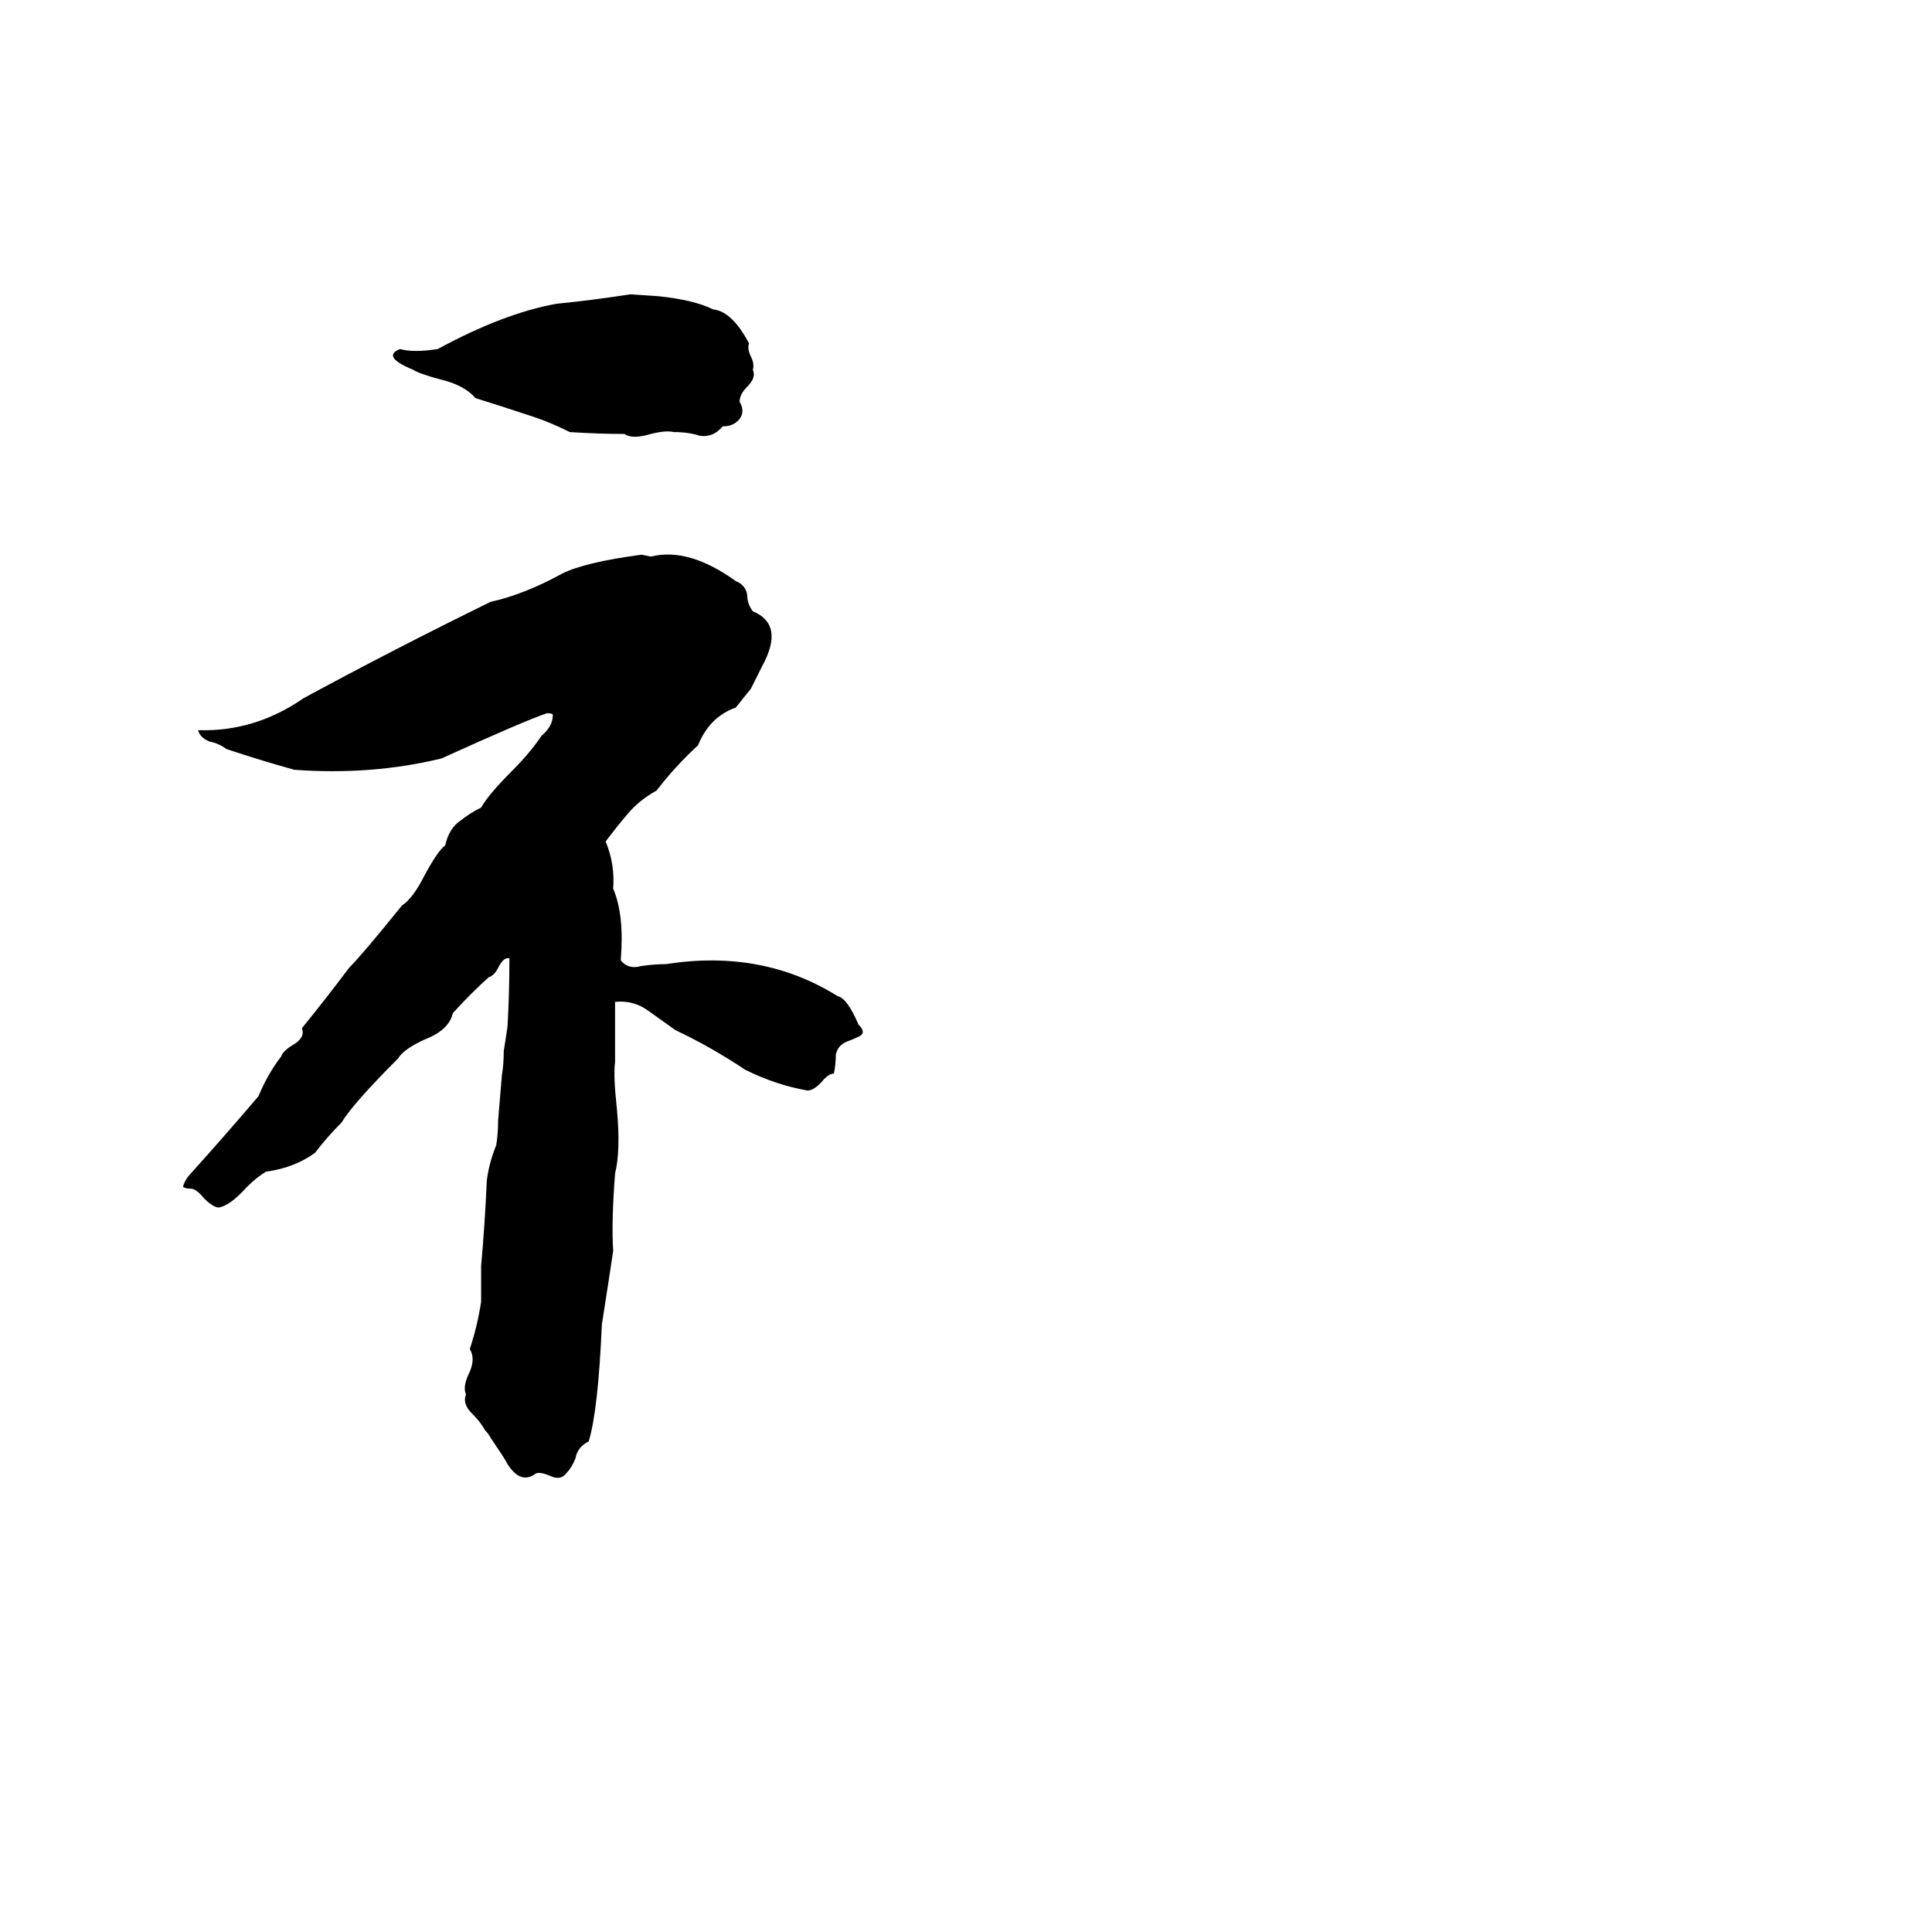 <svg xmlns="http://www.w3.org/2000/svg" viewBox="0 -800 1024 1024">
	<path fill="#000000" d="M334 -644L349 -643Q368 -641 378 -636Q388 -635 397 -618Q396 -615 398 -611Q400 -607 399 -604Q401 -600 396 -595Q392 -591 392 -587Q395 -582 392 -578Q389 -574 383 -574Q378 -568 371 -569Q365 -571 357 -571Q353 -572 345 -570Q335 -567 331 -570Q317 -570 302 -571Q292 -576 283 -579Q268 -584 252 -589Q246 -596 233 -599Q222 -602 219 -604Q202 -611 212 -615Q219 -613 232 -615Q267 -634 295 -639Q315 -641 334 -644ZM340 -506L345 -505Q365 -510 390 -492Q395 -490 396 -485Q396 -480 399 -476Q416 -469 404 -447Q401 -441 398 -435L390 -425Q376 -420 370 -405Q358 -394 348 -381Q339 -376 333 -369Q327 -362 321 -354Q326 -342 325 -329Q331 -315 329 -291Q333 -286 340 -288Q347 -289 353 -289Q404 -297 444 -272Q449 -271 455 -257Q459 -253 456 -251Q452 -249 449 -248Q444 -246 443 -241Q443 -236 442 -231Q439 -231 435 -226Q431 -222 428 -222Q411 -225 395 -233Q377 -245 358 -254Q351 -259 344 -264Q336 -270 326 -269Q326 -253 326 -237Q325 -230 327 -212Q329 -190 326 -178Q324 -152 325 -137Q322 -117 319 -98Q317 -52 312 -36Q306 -33 305 -27Q303 -22 300 -19Q297 -15 291 -18Q286 -20 284 -19Q276 -13 269 -24Q268 -26 266 -29L260 -38Q259 -40 257 -42Q255 -46 250 -51Q245 -56 247 -61Q245 -65 249 -73Q252 -80 249 -85Q253 -97 255 -110Q255 -119 255 -129Q257 -151 258 -174Q259 -183 263 -193Q264 -199 264 -206L266 -230Q267 -236 267 -243Q268 -249 269 -256Q270 -274 270 -292Q267 -293 264 -287Q262 -283 259 -282Q250 -274 240 -263Q238 -254 225 -249Q214 -244 211 -239Q187 -215 181 -205Q173 -197 167 -189Q156 -181 141 -179Q136 -176 131 -171Q122 -161 116 -160Q113 -160 108 -165Q104 -170 101 -170Q98 -170 97 -171Q98 -175 102 -179Q120 -199 137 -219Q142 -231 149 -240Q150 -243 155 -246Q162 -250 160 -255Q173 -271 185 -287Q192 -294 213 -320Q219 -324 225 -336Q232 -349 236 -352Q238 -361 244 -365Q249 -369 255 -372Q259 -379 271 -391Q281 -401 287 -410Q293 -415 293 -421Q293 -422 290 -422Q278 -418 234 -398Q197 -389 156 -392Q138 -397 120 -403Q116 -406 111 -407Q106 -409 105 -413Q135 -412 161 -430Q209 -456 260 -481Q278 -485 298 -496Q310 -502 340 -506Z"/>
</svg>